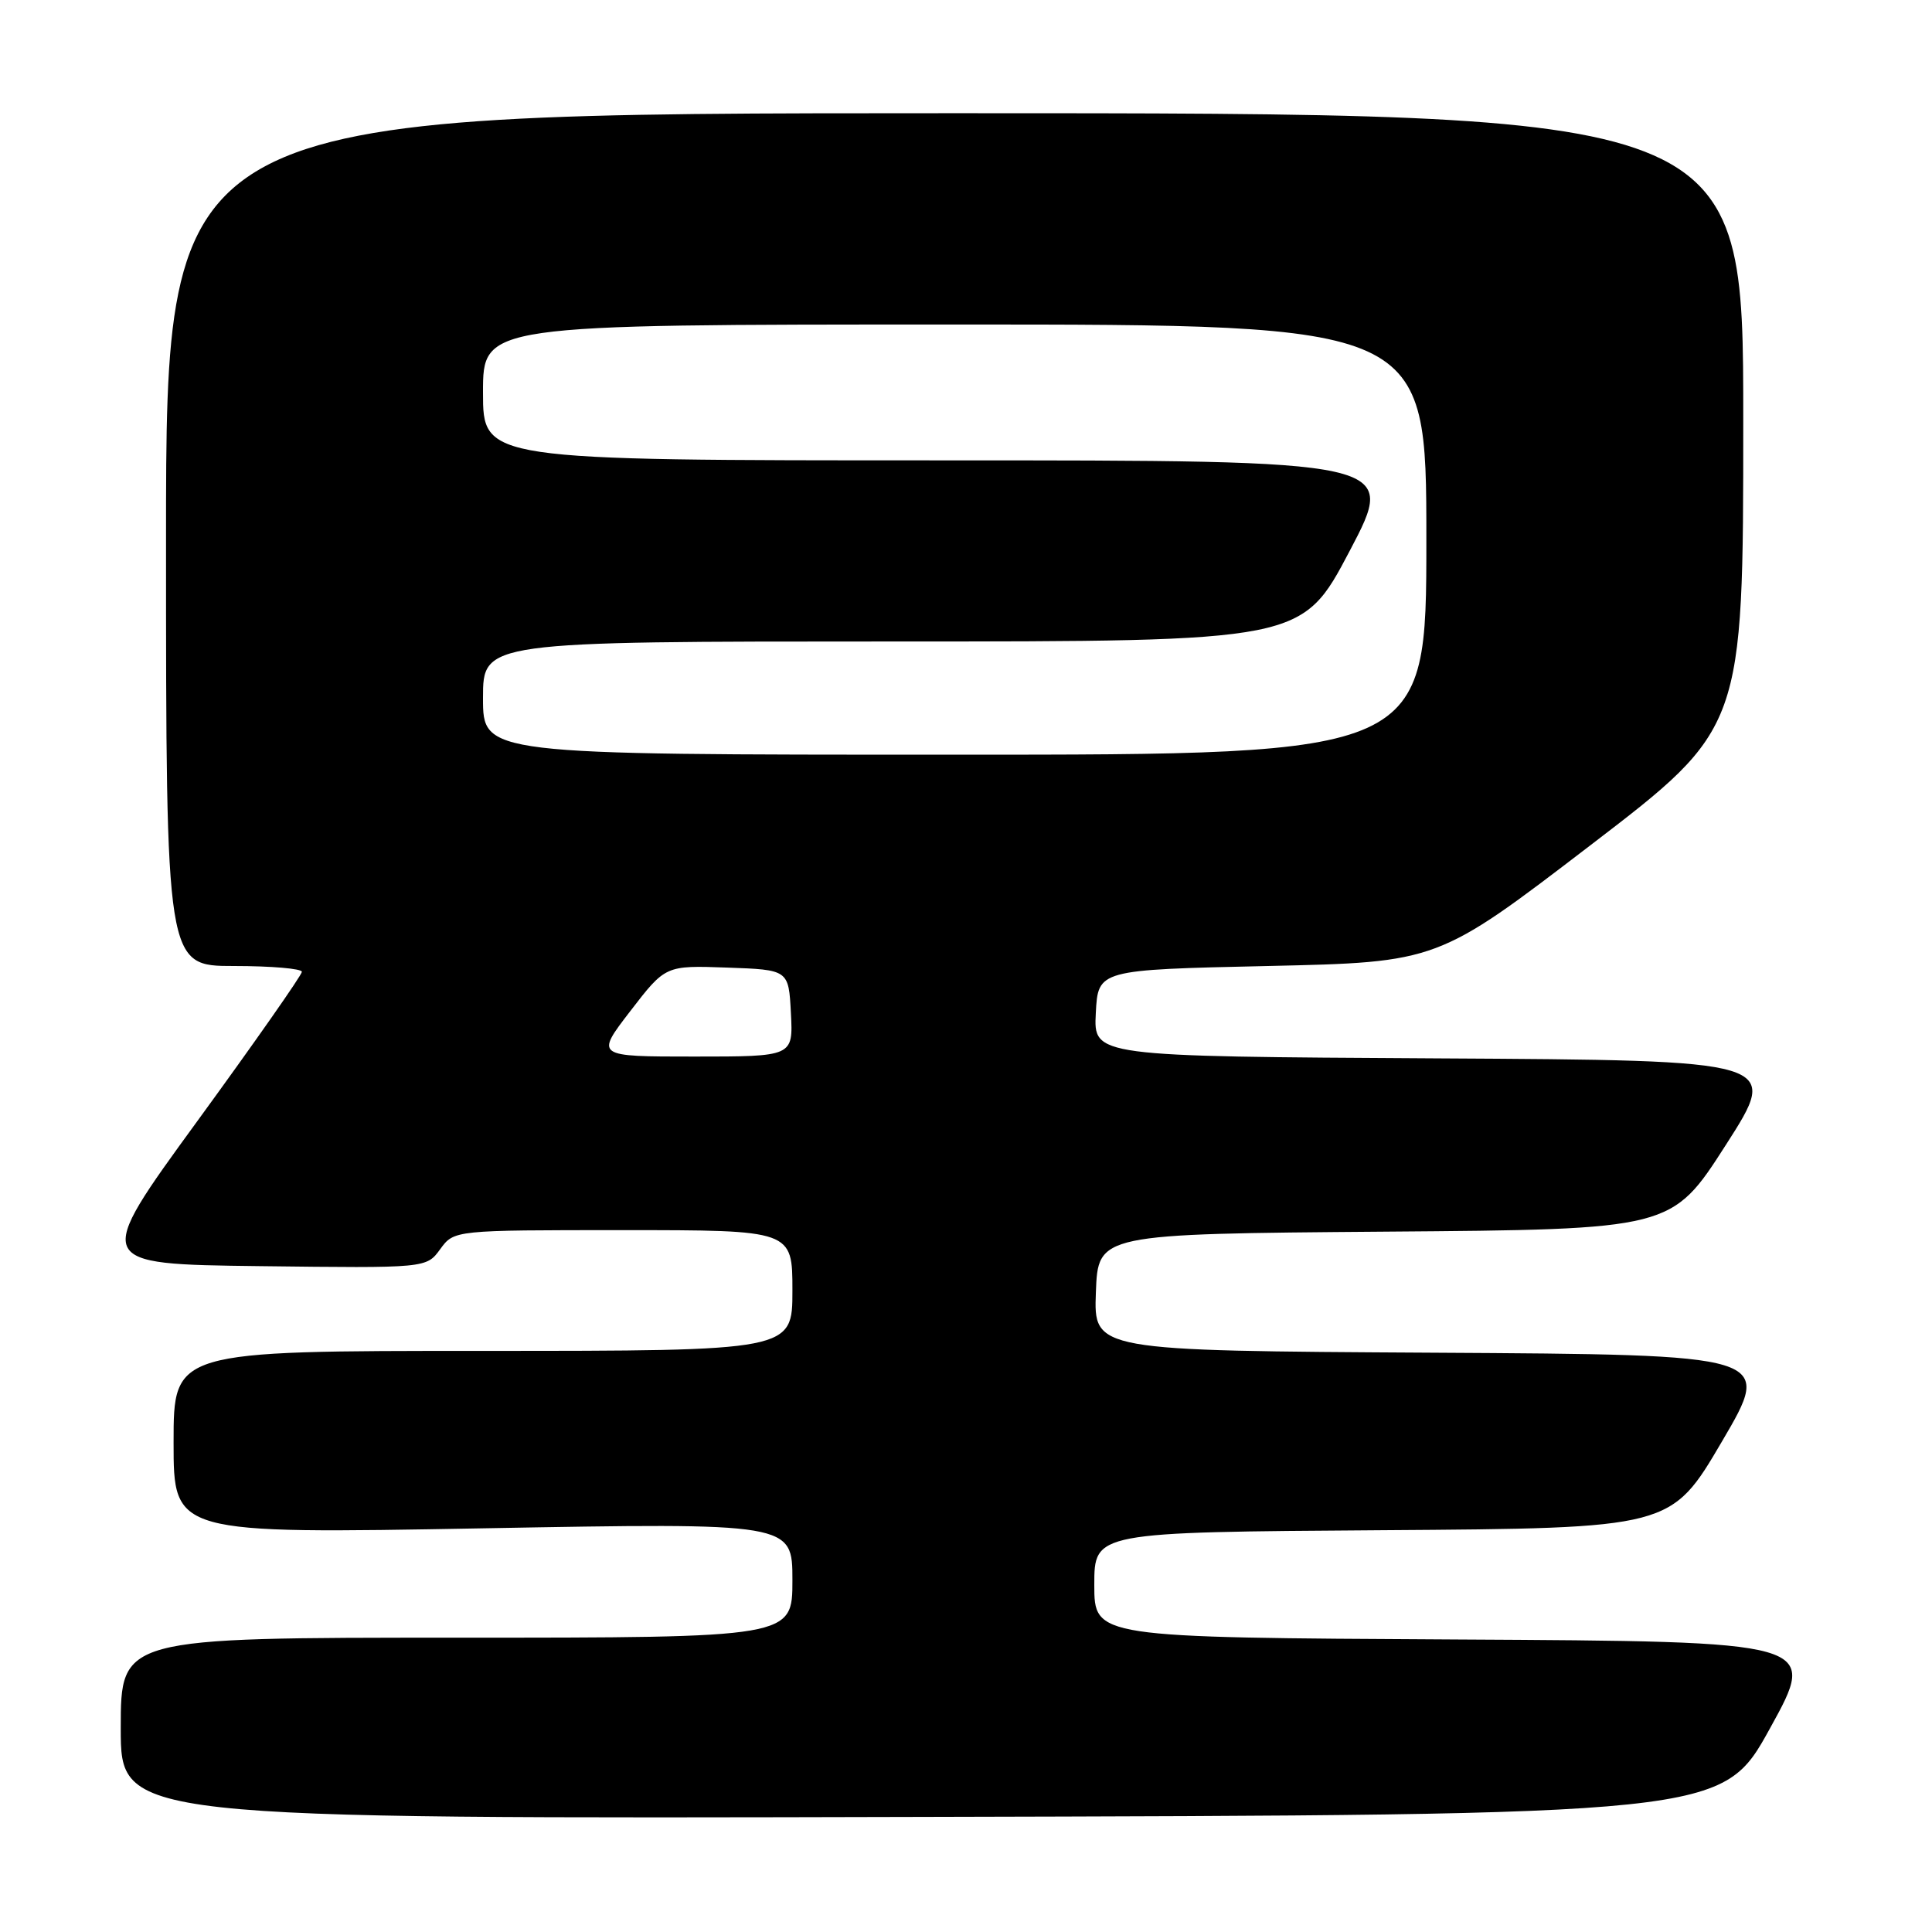 <?xml version="1.0" encoding="UTF-8" standalone="no"?>
<!DOCTYPE svg PUBLIC "-//W3C//DTD SVG 1.1//EN" "http://www.w3.org/Graphics/SVG/1.1/DTD/svg11.dtd" >
<svg xmlns="http://www.w3.org/2000/svg" xmlns:xlink="http://www.w3.org/1999/xlink" version="1.1" viewBox="0 0 256 256">
 <g >
 <path fill="currentColor"
d=" M 234.54 229.00 C 240.89 217.50 240.89 217.50 192.94 217.24 C 145.00 216.98 145.00 216.98 145.00 210.00 C 145.00 203.02 145.00 203.02 183.21 202.76 C 221.42 202.50 221.42 202.50 228.17 191.00 C 234.92 179.50 234.92 179.50 189.92 179.24 C 144.92 178.98 144.92 178.98 145.21 171.24 C 145.50 163.50 145.50 163.50 183.50 163.20 C 221.50 162.91 221.50 162.91 228.69 151.70 C 235.87 140.50 235.87 140.50 190.39 140.24 C 144.90 139.98 144.90 139.98 145.20 134.24 C 145.50 128.50 145.50 128.50 168.00 128.00 C 190.50 127.50 190.50 127.50 210.74 112.00 C 230.99 96.50 230.99 96.50 230.99 55.75 C 231.00 15.00 231.00 15.00 126.50 15.00 C 22.00 15.00 22.00 15.00 22.00 71.50 C 22.00 128.00 22.00 128.00 31.00 128.00 C 35.95 128.00 40.00 128.35 40.00 128.77 C 40.00 129.19 33.78 138.08 26.17 148.52 C 12.34 167.50 12.34 167.50 34.42 167.77 C 56.50 168.04 56.50 168.04 58.33 165.52 C 60.17 163.00 60.17 163.00 82.58 163.00 C 105.00 163.00 105.00 163.00 105.00 171.00 C 105.00 179.00 105.00 179.00 64.00 179.00 C 23.00 179.00 23.00 179.00 23.00 191.13 C 23.00 203.25 23.00 203.25 64.00 202.51 C 105.00 201.77 105.00 201.77 105.00 209.39 C 105.00 217.00 105.00 217.00 60.50 217.00 C 16.00 217.00 16.00 217.00 16.00 229.00 C 16.00 241.01 16.00 241.01 122.10 240.75 C 228.20 240.50 228.20 240.50 234.54 229.00 Z  M 83.53 133.96 C 88.18 127.92 88.18 127.92 96.34 128.21 C 104.50 128.50 104.50 128.50 104.80 134.25 C 105.10 140.00 105.10 140.00 91.99 140.00 C 78.88 140.00 78.88 140.00 83.53 133.96 Z  M 64.00 92.50 C 64.00 85.00 64.00 85.00 118.26 85.00 C 172.52 85.00 172.52 85.00 178.84 73.00 C 185.15 61.00 185.15 61.00 124.57 61.00 C 64.00 61.00 64.00 61.00 64.00 52.00 C 64.00 43.00 64.00 43.00 126.50 43.00 C 189.00 43.00 189.00 43.00 189.00 71.50 C 189.00 100.00 189.00 100.00 126.50 100.00 C 64.00 100.00 64.00 100.00 64.00 92.50 Z "/>
</g>
</svg>